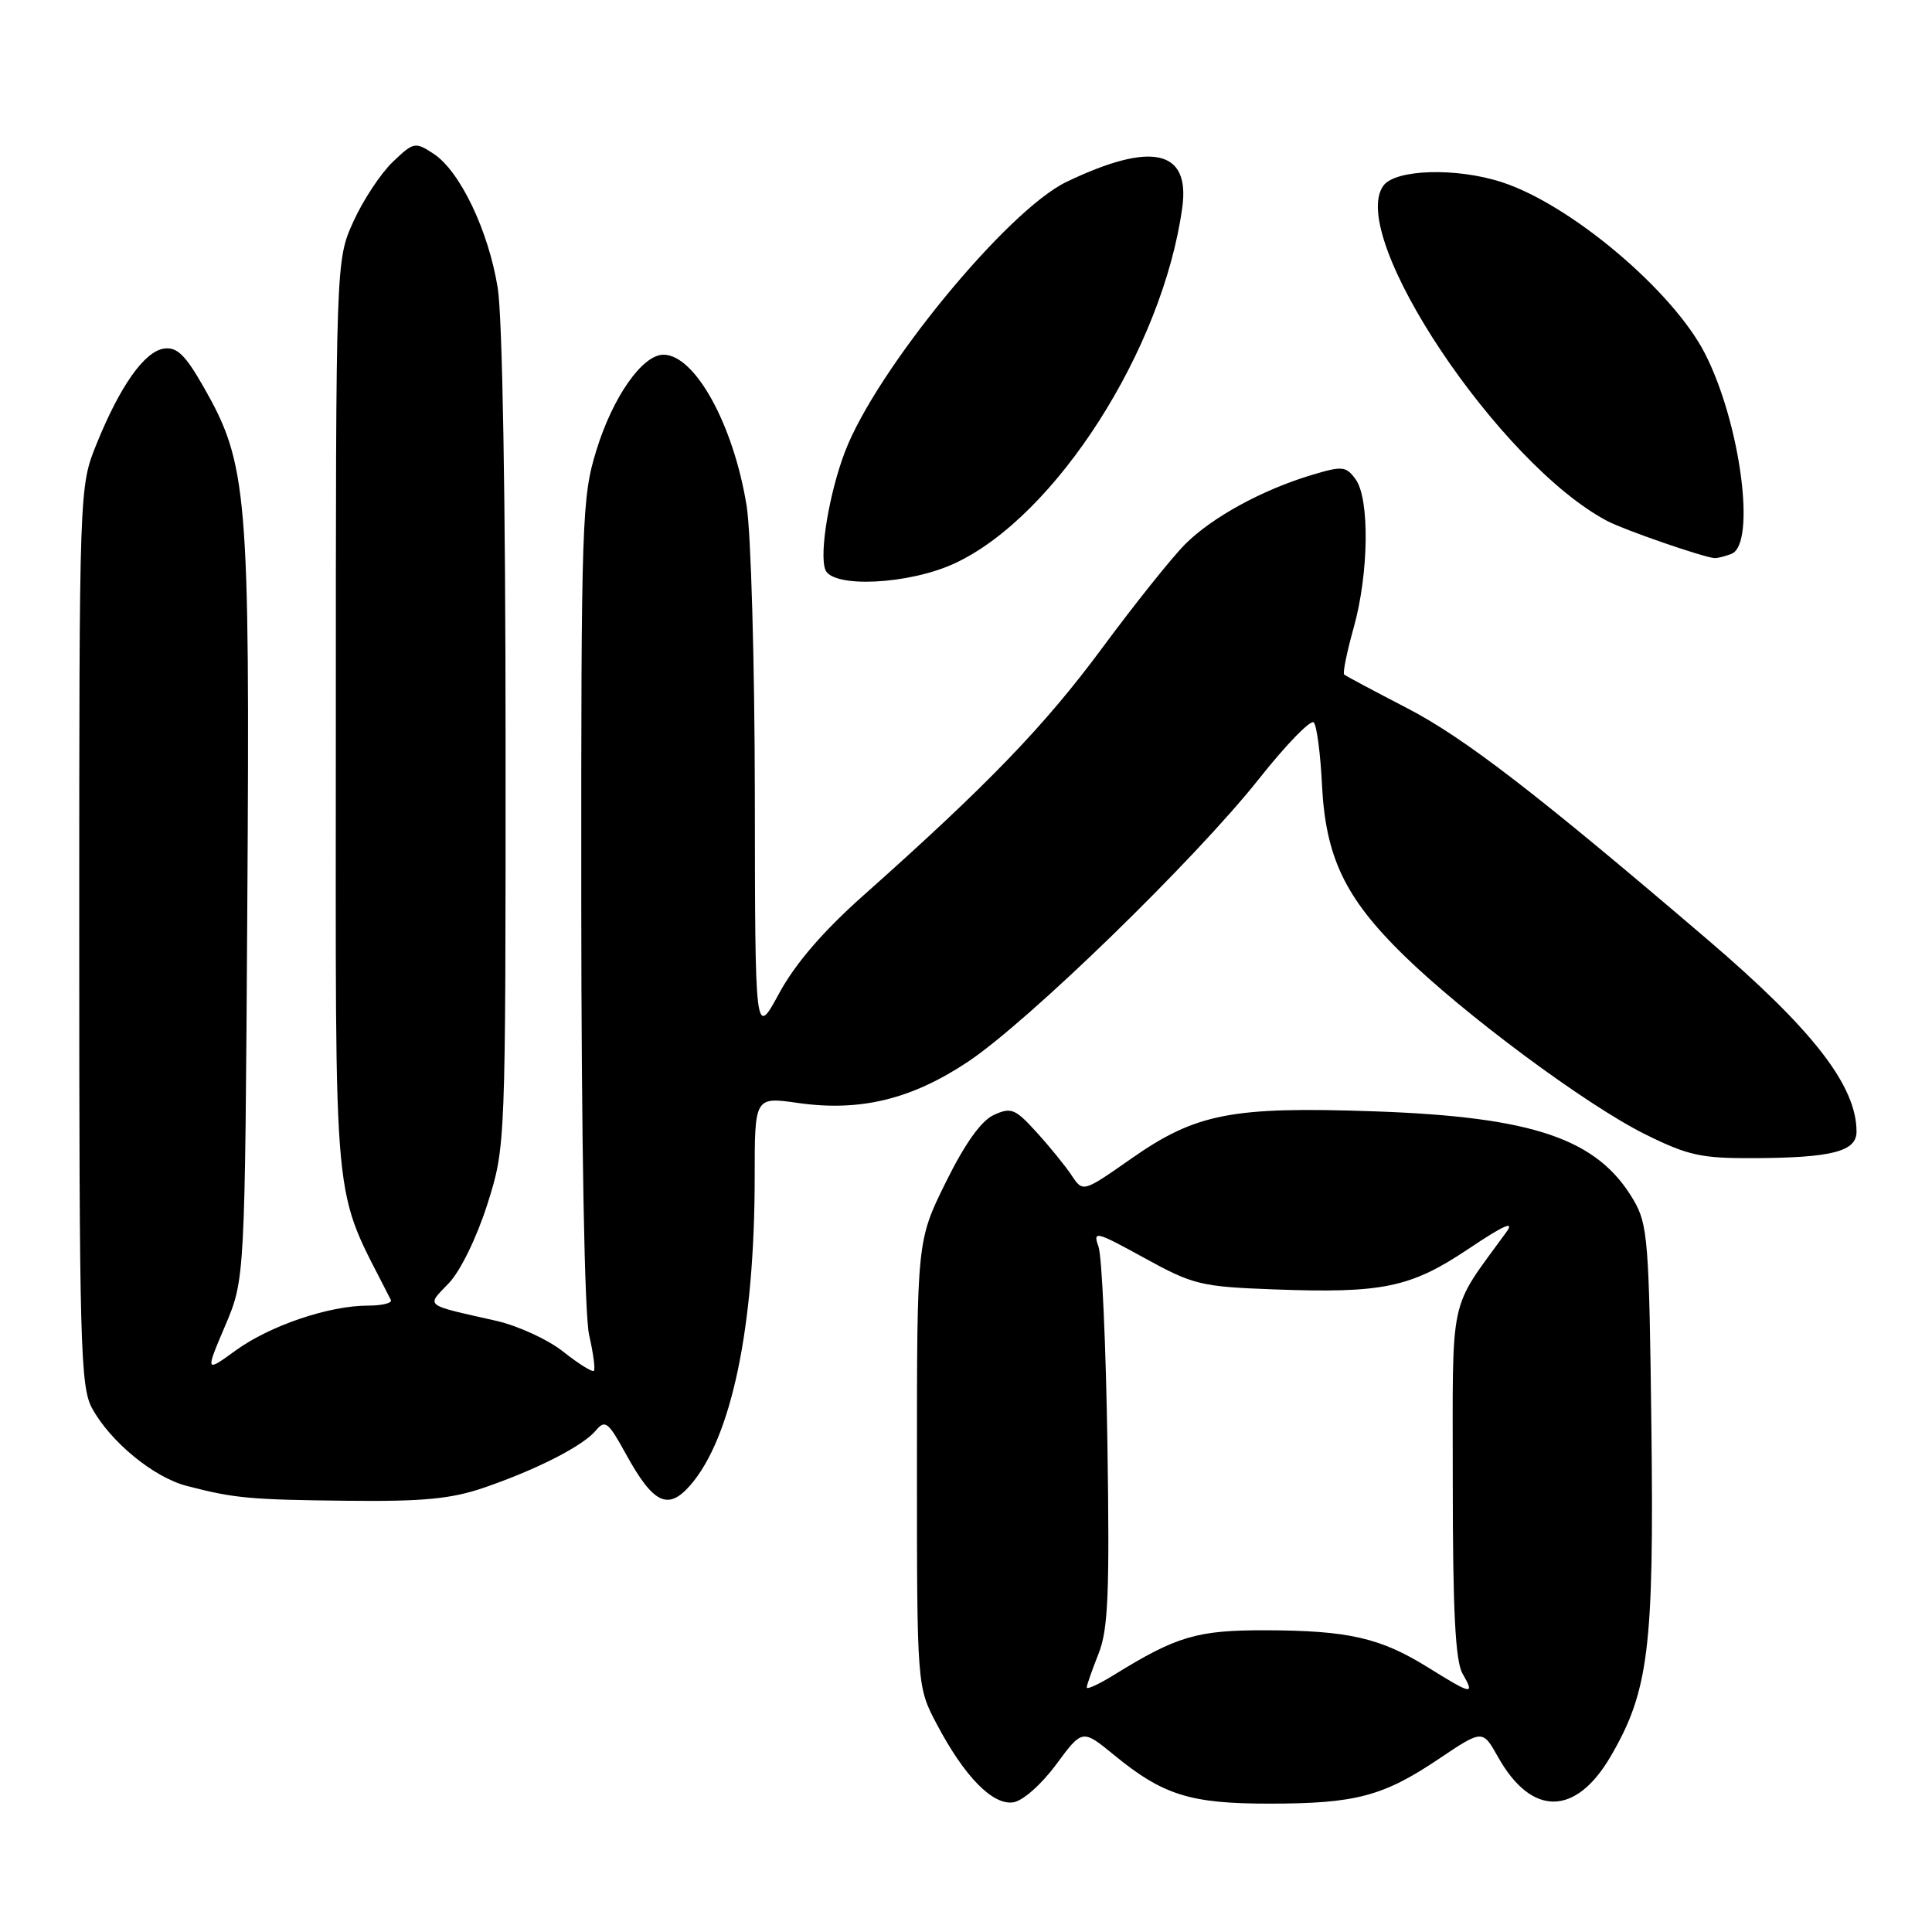 <?xml version="1.0" encoding="UTF-8" standalone="no"?>
<!DOCTYPE svg PUBLIC "-//W3C//DTD SVG 1.1//EN" "http://www.w3.org/Graphics/SVG/1.1/DTD/svg11.dtd" >
<svg xmlns="http://www.w3.org/2000/svg" xmlns:xlink="http://www.w3.org/1999/xlink" version="1.1" viewBox="0 0 256 256">
 <g >
 <path fill="currentColor"
d=" M 139.95 233.80 C 143.42 229.10 143.42 229.10 147.67 232.59 C 154.12 237.87 157.74 239.00 168.22 238.99 C 179.62 238.99 183.28 238.02 190.67 233.05 C 196.45 229.17 196.45 229.17 198.49 232.80 C 202.92 240.70 208.75 240.69 213.39 232.78 C 218.46 224.12 219.17 218.41 218.82 189.19 C 218.52 164.39 218.35 162.25 216.45 159.00 C 211.69 150.90 203.22 148.00 182.15 147.26 C 163.19 146.60 158.47 147.52 149.86 153.55 C 143.50 158.00 143.50 158.00 142.00 155.75 C 141.18 154.51 139.09 151.94 137.36 150.04 C 134.53 146.91 133.98 146.69 131.70 147.73 C 130.02 148.49 127.88 151.49 125.33 156.64 C 121.50 164.40 121.50 164.40 121.50 193.95 C 121.50 223.50 121.50 223.50 124.15 228.50 C 127.81 235.42 131.52 239.21 134.25 238.82 C 135.52 238.64 137.97 236.47 139.95 233.80 Z  M 64.14 197.12 C 71.17 194.71 77.28 191.58 78.98 189.52 C 80.18 188.08 80.61 188.43 82.91 192.62 C 86.56 199.26 88.50 200.21 91.47 196.80 C 96.93 190.52 100.00 175.83 100.00 155.94 C 100.00 145.33 100.00 145.33 105.75 146.15 C 113.97 147.32 120.77 145.67 128.24 140.70 C 136.25 135.37 158.29 113.95 166.80 103.23 C 170.40 98.68 173.68 95.30 174.08 95.73 C 174.48 96.15 174.97 99.88 175.17 104.00 C 175.65 113.57 178.21 118.94 185.90 126.48 C 193.94 134.37 210.18 146.42 217.98 150.29 C 223.68 153.12 225.42 153.50 232.48 153.46 C 242.75 153.41 246.00 152.57 246.00 149.95 C 246.00 143.88 240.23 136.44 226.27 124.51 C 203.63 105.16 194.05 97.78 186.50 93.86 C 182.10 91.58 178.32 89.57 178.11 89.38 C 177.90 89.20 178.46 86.43 179.36 83.21 C 181.38 76.03 181.51 66.08 179.62 63.50 C 178.36 61.77 177.86 61.72 173.87 62.92 C 167.30 64.88 160.62 68.53 157.05 72.10 C 155.29 73.86 150.33 80.07 146.02 85.90 C 138.39 96.21 130.88 104.00 114.44 118.62 C 109.06 123.40 105.38 127.68 103.24 131.62 C 100.05 137.50 100.05 137.50 100.02 105.50 C 100.00 87.90 99.51 70.58 98.93 67.01 C 97.19 56.26 92.09 47.00 87.91 47.00 C 85.13 47.00 81.21 52.57 79.03 59.65 C 77.10 65.89 77.00 68.77 77.02 119.36 C 77.04 151.49 77.45 174.23 78.06 176.88 C 78.61 179.29 78.90 181.44 78.69 181.64 C 78.48 181.85 76.66 180.71 74.64 179.11 C 72.62 177.50 68.61 175.66 65.73 175.01 C 56.04 172.82 56.47 173.16 59.47 170.03 C 61.00 168.44 63.17 163.98 64.57 159.59 C 67.00 151.92 67.00 151.92 66.99 98.21 C 66.99 66.10 66.57 41.94 65.95 38.14 C 64.72 30.54 60.95 22.67 57.45 20.37 C 55.00 18.77 54.81 18.81 52.03 21.47 C 50.44 22.99 48.10 26.54 46.82 29.37 C 44.50 34.50 44.50 34.50 44.50 96.00 C 44.50 162.98 43.89 156.58 51.79 172.25 C 52.00 172.66 50.64 173.00 48.76 173.00 C 43.60 173.00 35.80 175.64 31.26 178.92 C 27.20 181.87 27.20 181.87 29.83 175.68 C 32.46 169.50 32.46 169.50 32.77 120.00 C 33.12 65.15 32.81 61.47 26.93 51.19 C 24.54 47.01 23.43 45.94 21.73 46.19 C 19.14 46.56 15.90 51.15 12.79 58.84 C 10.50 64.50 10.50 64.50 10.50 124.00 C 10.50 178.10 10.65 183.78 12.20 186.60 C 14.64 191.06 20.37 195.76 24.74 196.89 C 31.10 198.54 33.08 198.72 46.09 198.86 C 56.07 198.97 59.82 198.61 64.14 197.12 Z  M 126.52 74.64 C 139.91 68.41 154.09 46.22 156.66 27.48 C 157.71 19.83 152.58 18.70 141.32 24.10 C 133.45 27.88 116.07 49.06 111.96 59.87 C 109.87 65.35 108.54 73.36 109.36 75.49 C 110.31 77.96 120.47 77.46 126.52 74.64 Z  M 229.42 73.39 C 232.74 72.12 230.63 56.08 225.93 46.87 C 221.68 38.53 208.06 27.04 198.94 24.12 C 192.93 22.18 184.89 22.43 183.31 24.60 C 178.45 31.24 198.69 61.55 213.00 69.05 C 215.30 70.25 225.62 73.82 227.17 73.95 C 227.54 73.98 228.55 73.73 229.42 73.39 Z  M 144.00 223.60 C 144.00 223.29 144.70 221.30 145.55 219.16 C 146.84 215.94 147.04 211.26 146.74 191.39 C 146.54 178.25 146.01 166.46 145.56 165.20 C 144.79 163.04 145.16 163.13 151.62 166.68 C 158.09 170.24 159.11 170.49 168.75 170.85 C 183.25 171.39 186.92 170.62 194.63 165.45 C 199.27 162.34 200.74 161.69 199.60 163.26 C 191.87 173.91 192.50 170.96 192.50 196.43 C 192.50 213.39 192.84 220.10 193.79 221.75 C 195.45 224.66 195.10 224.60 189.18 220.92 C 182.90 217.02 178.67 216.05 167.70 216.02 C 158.61 216.00 155.93 216.79 147.57 221.96 C 145.61 223.17 144.00 223.91 144.00 223.60 Z "/>
</g>
</svg>
